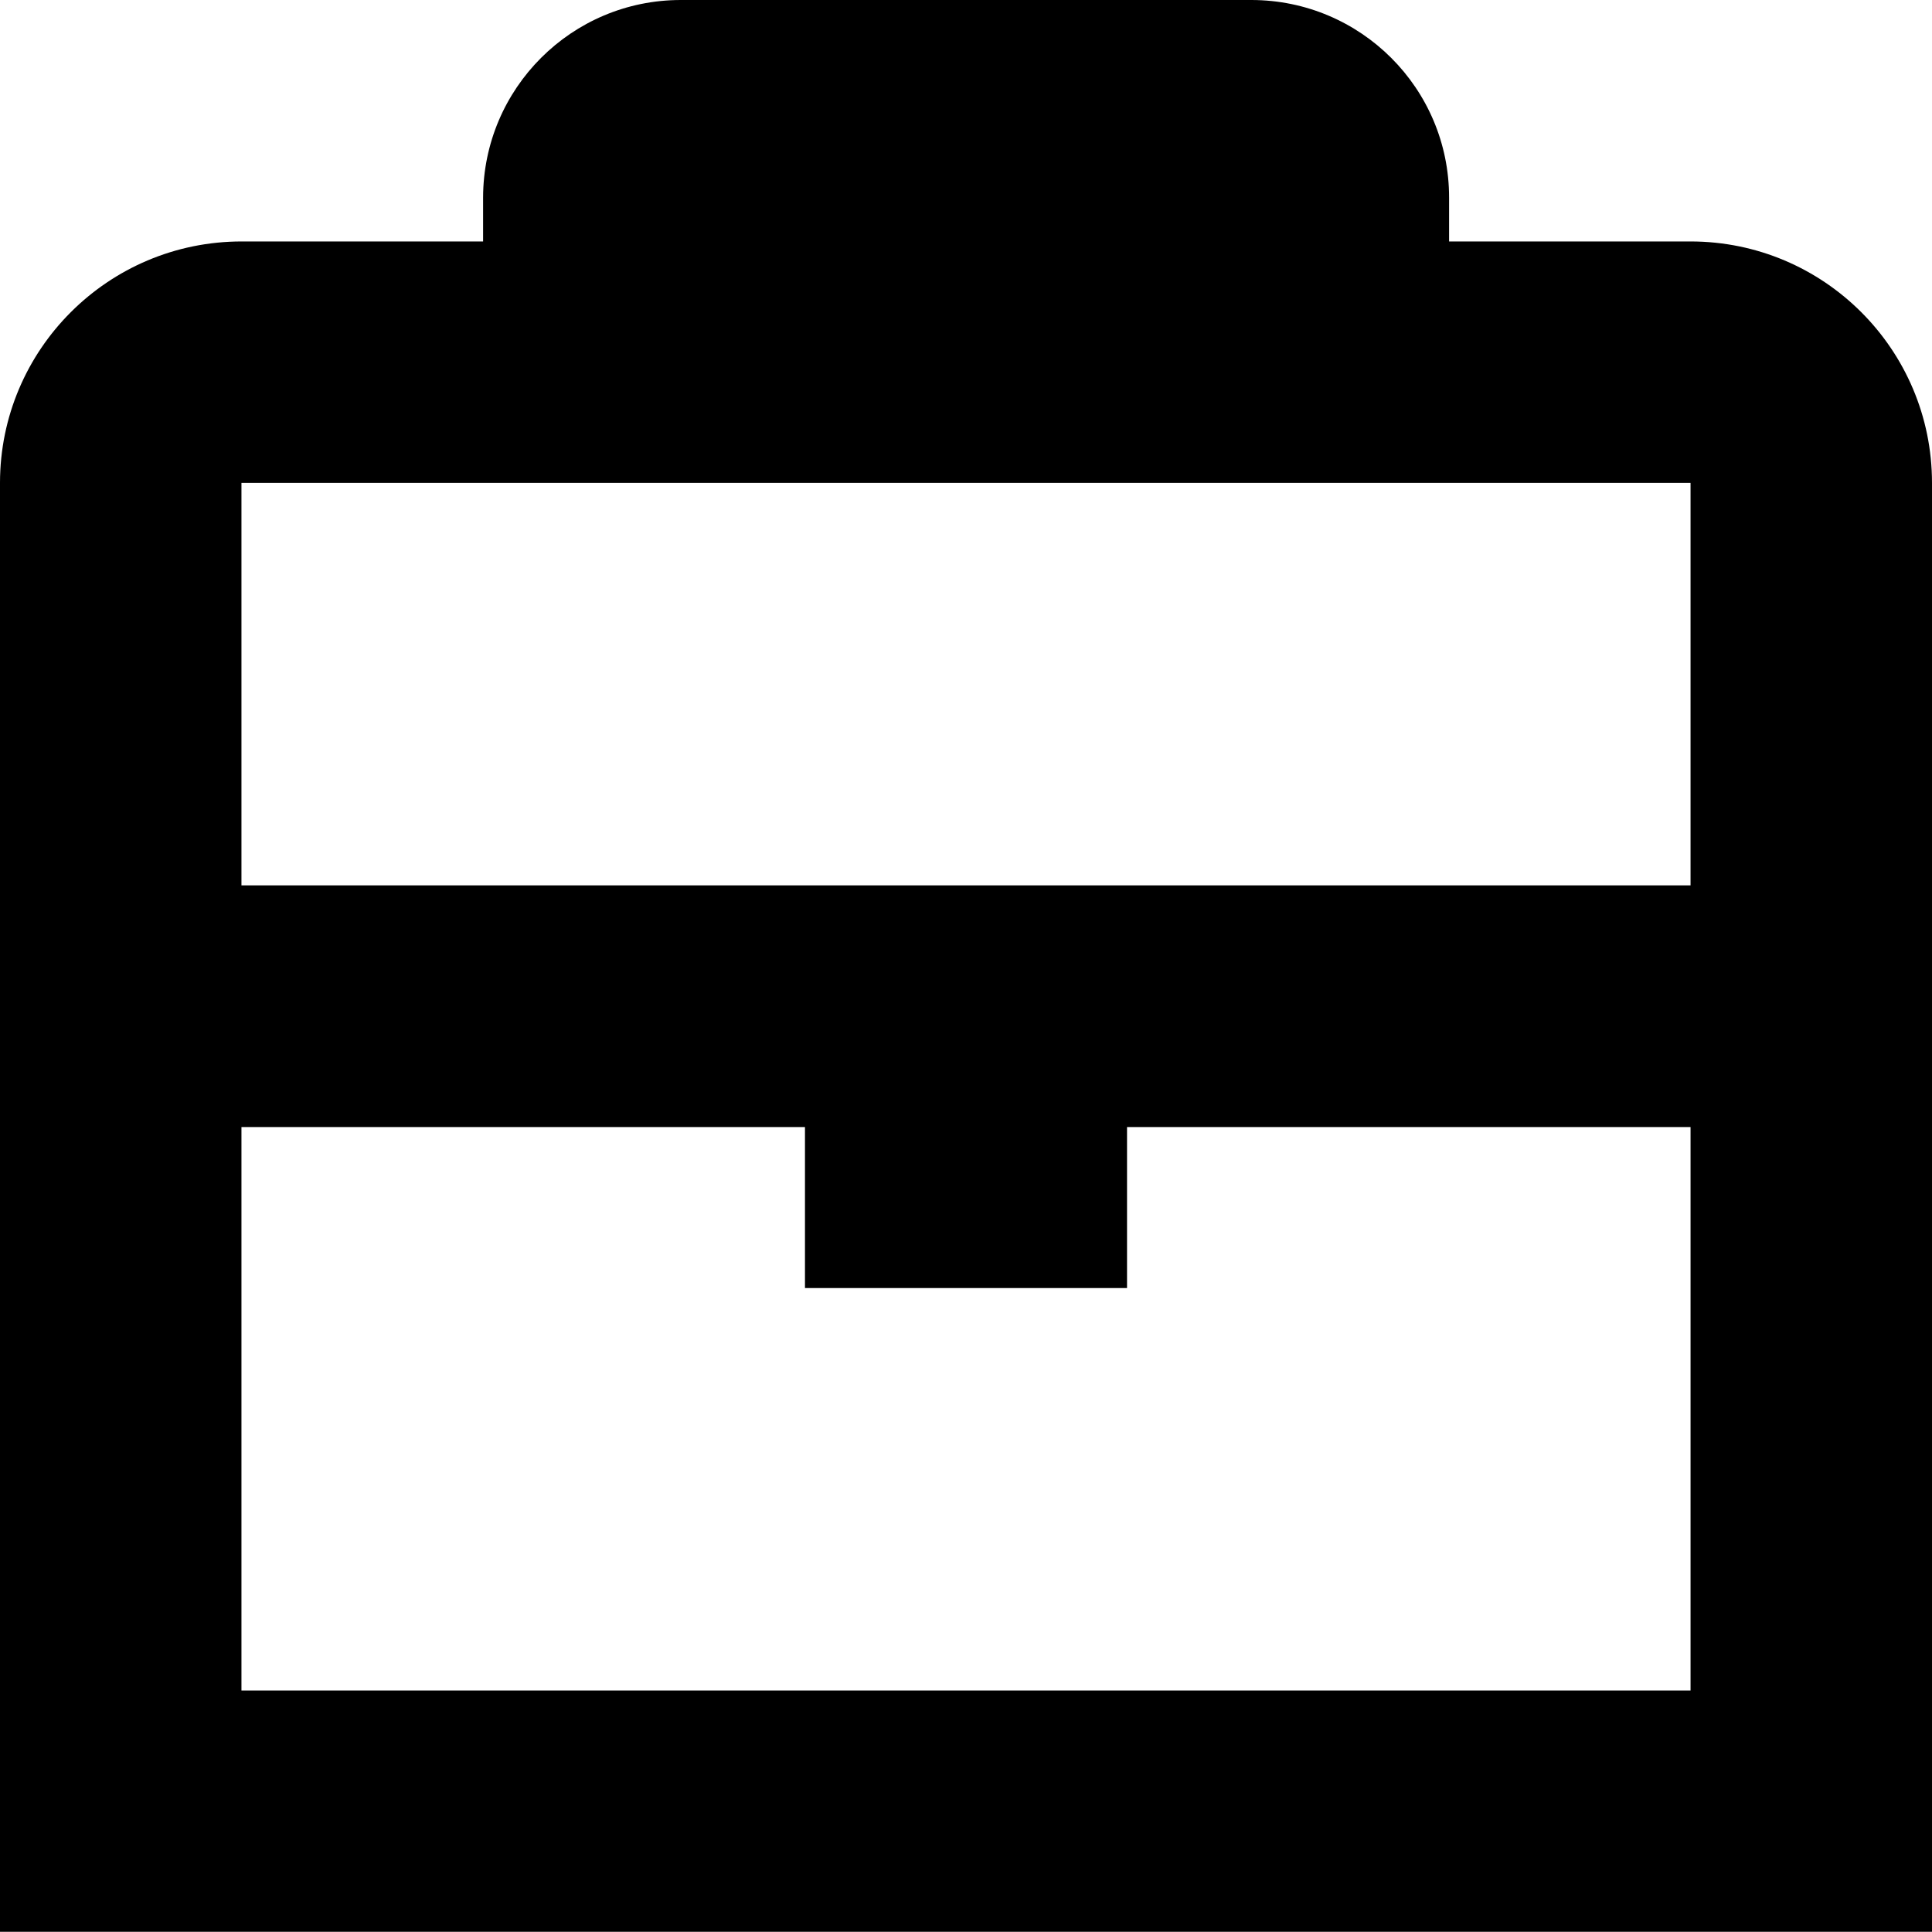 <?xml version="1.0" encoding="UTF-8"?>
<svg id="Camada_2" data-name="Camada 2" xmlns="http://www.w3.org/2000/svg" viewBox="0 0 106.42 106.42">
  <g id="Camada_1-2" data-name="Camada 1">
    <path d="M93.12,13.3h-13.3v-2.42c0-6.01-4.87-10.87-10.88-10.88h-31.44c-6.01,0-10.88,4.87-10.89,10.88v2.42h-13.3C5.96,13.3,0,19.26,0,26.6v79.81h106.42V26.6c0-7.35-5.96-13.3-13.3-13.3ZM93.12,26.6v22.17H13.3v-22.17h79.81ZM13.3,93.12v-31.04h31.04v8.87h17.74v-8.87h31.04v31.04H13.3Z"/>
  </g>
</svg>